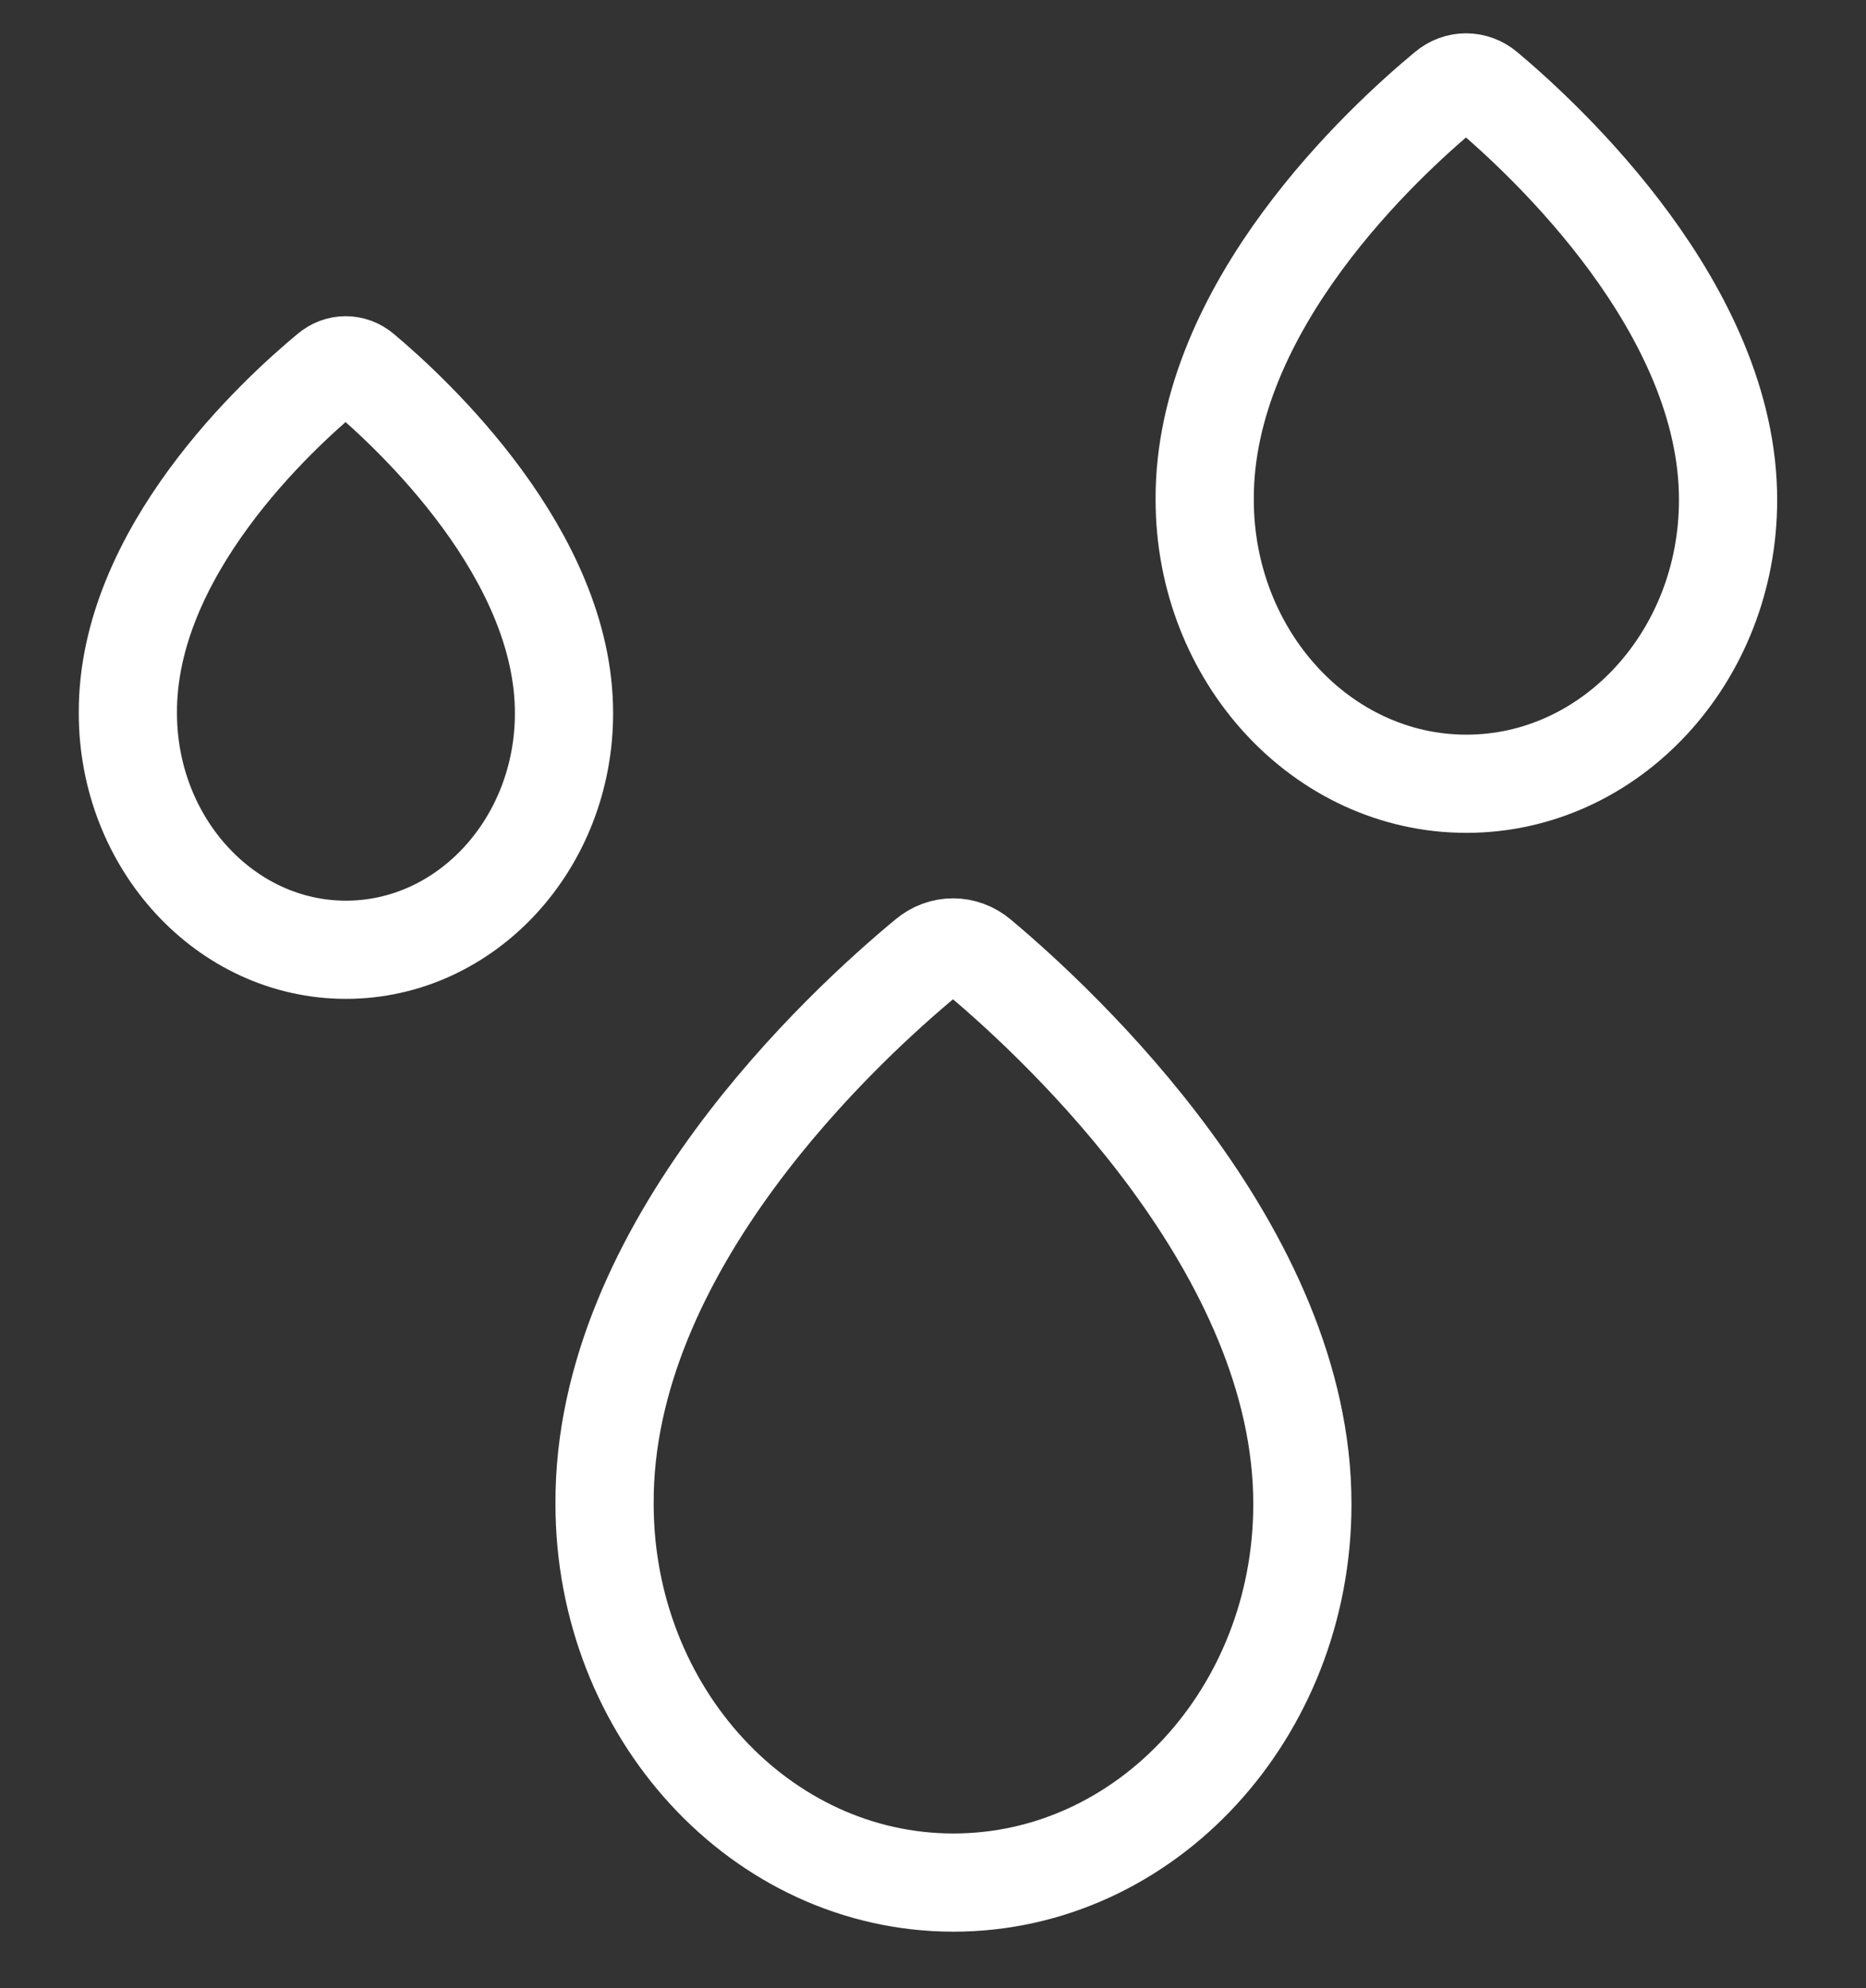 <svg width="76" height="81" viewBox="0 0 76 81" fill="none" xmlns="http://www.w3.org/2000/svg">
<rect x="0" y="0" width="76" height="81" fill="#333333" stroke="none"/>
<path d="M60.513 3.657C60.039 3.257 59.382 3.257 58.908 3.657C56.408 5.729 49.026 12.486 49.066 20.357C49.066 26.729 53.842 31.928 59.724 31.928C65.605 31.928 70.382 26.743 70.382 20.371C70.395 12.614 63 5.743 60.513 3.657Z" stroke="white" stroke-width="4" stroke-miterlimit="10"/>
<path d="M39.886 38.995C39.254 38.462 38.377 38.462 37.746 38.995C34.412 41.757 24.57 50.767 24.623 61.262C24.623 69.757 30.991 76.691 38.833 76.691C46.675 76.691 53.044 69.776 53.044 61.281C53.061 50.938 43.202 41.776 39.886 38.995Z" stroke="white" stroke-width="4" stroke-miterlimit="10"/>
<path d="M14.748 15.131C14.353 14.798 13.805 14.798 13.41 15.131C11.327 16.857 5.175 22.488 5.208 29.048C5.208 34.357 9.189 38.691 14.09 38.691C18.991 38.691 22.971 34.369 22.971 29.06C22.982 22.595 16.82 16.869 14.748 15.131Z" stroke="white" stroke-width="4" stroke-miterlimit="10"/>
</svg>

